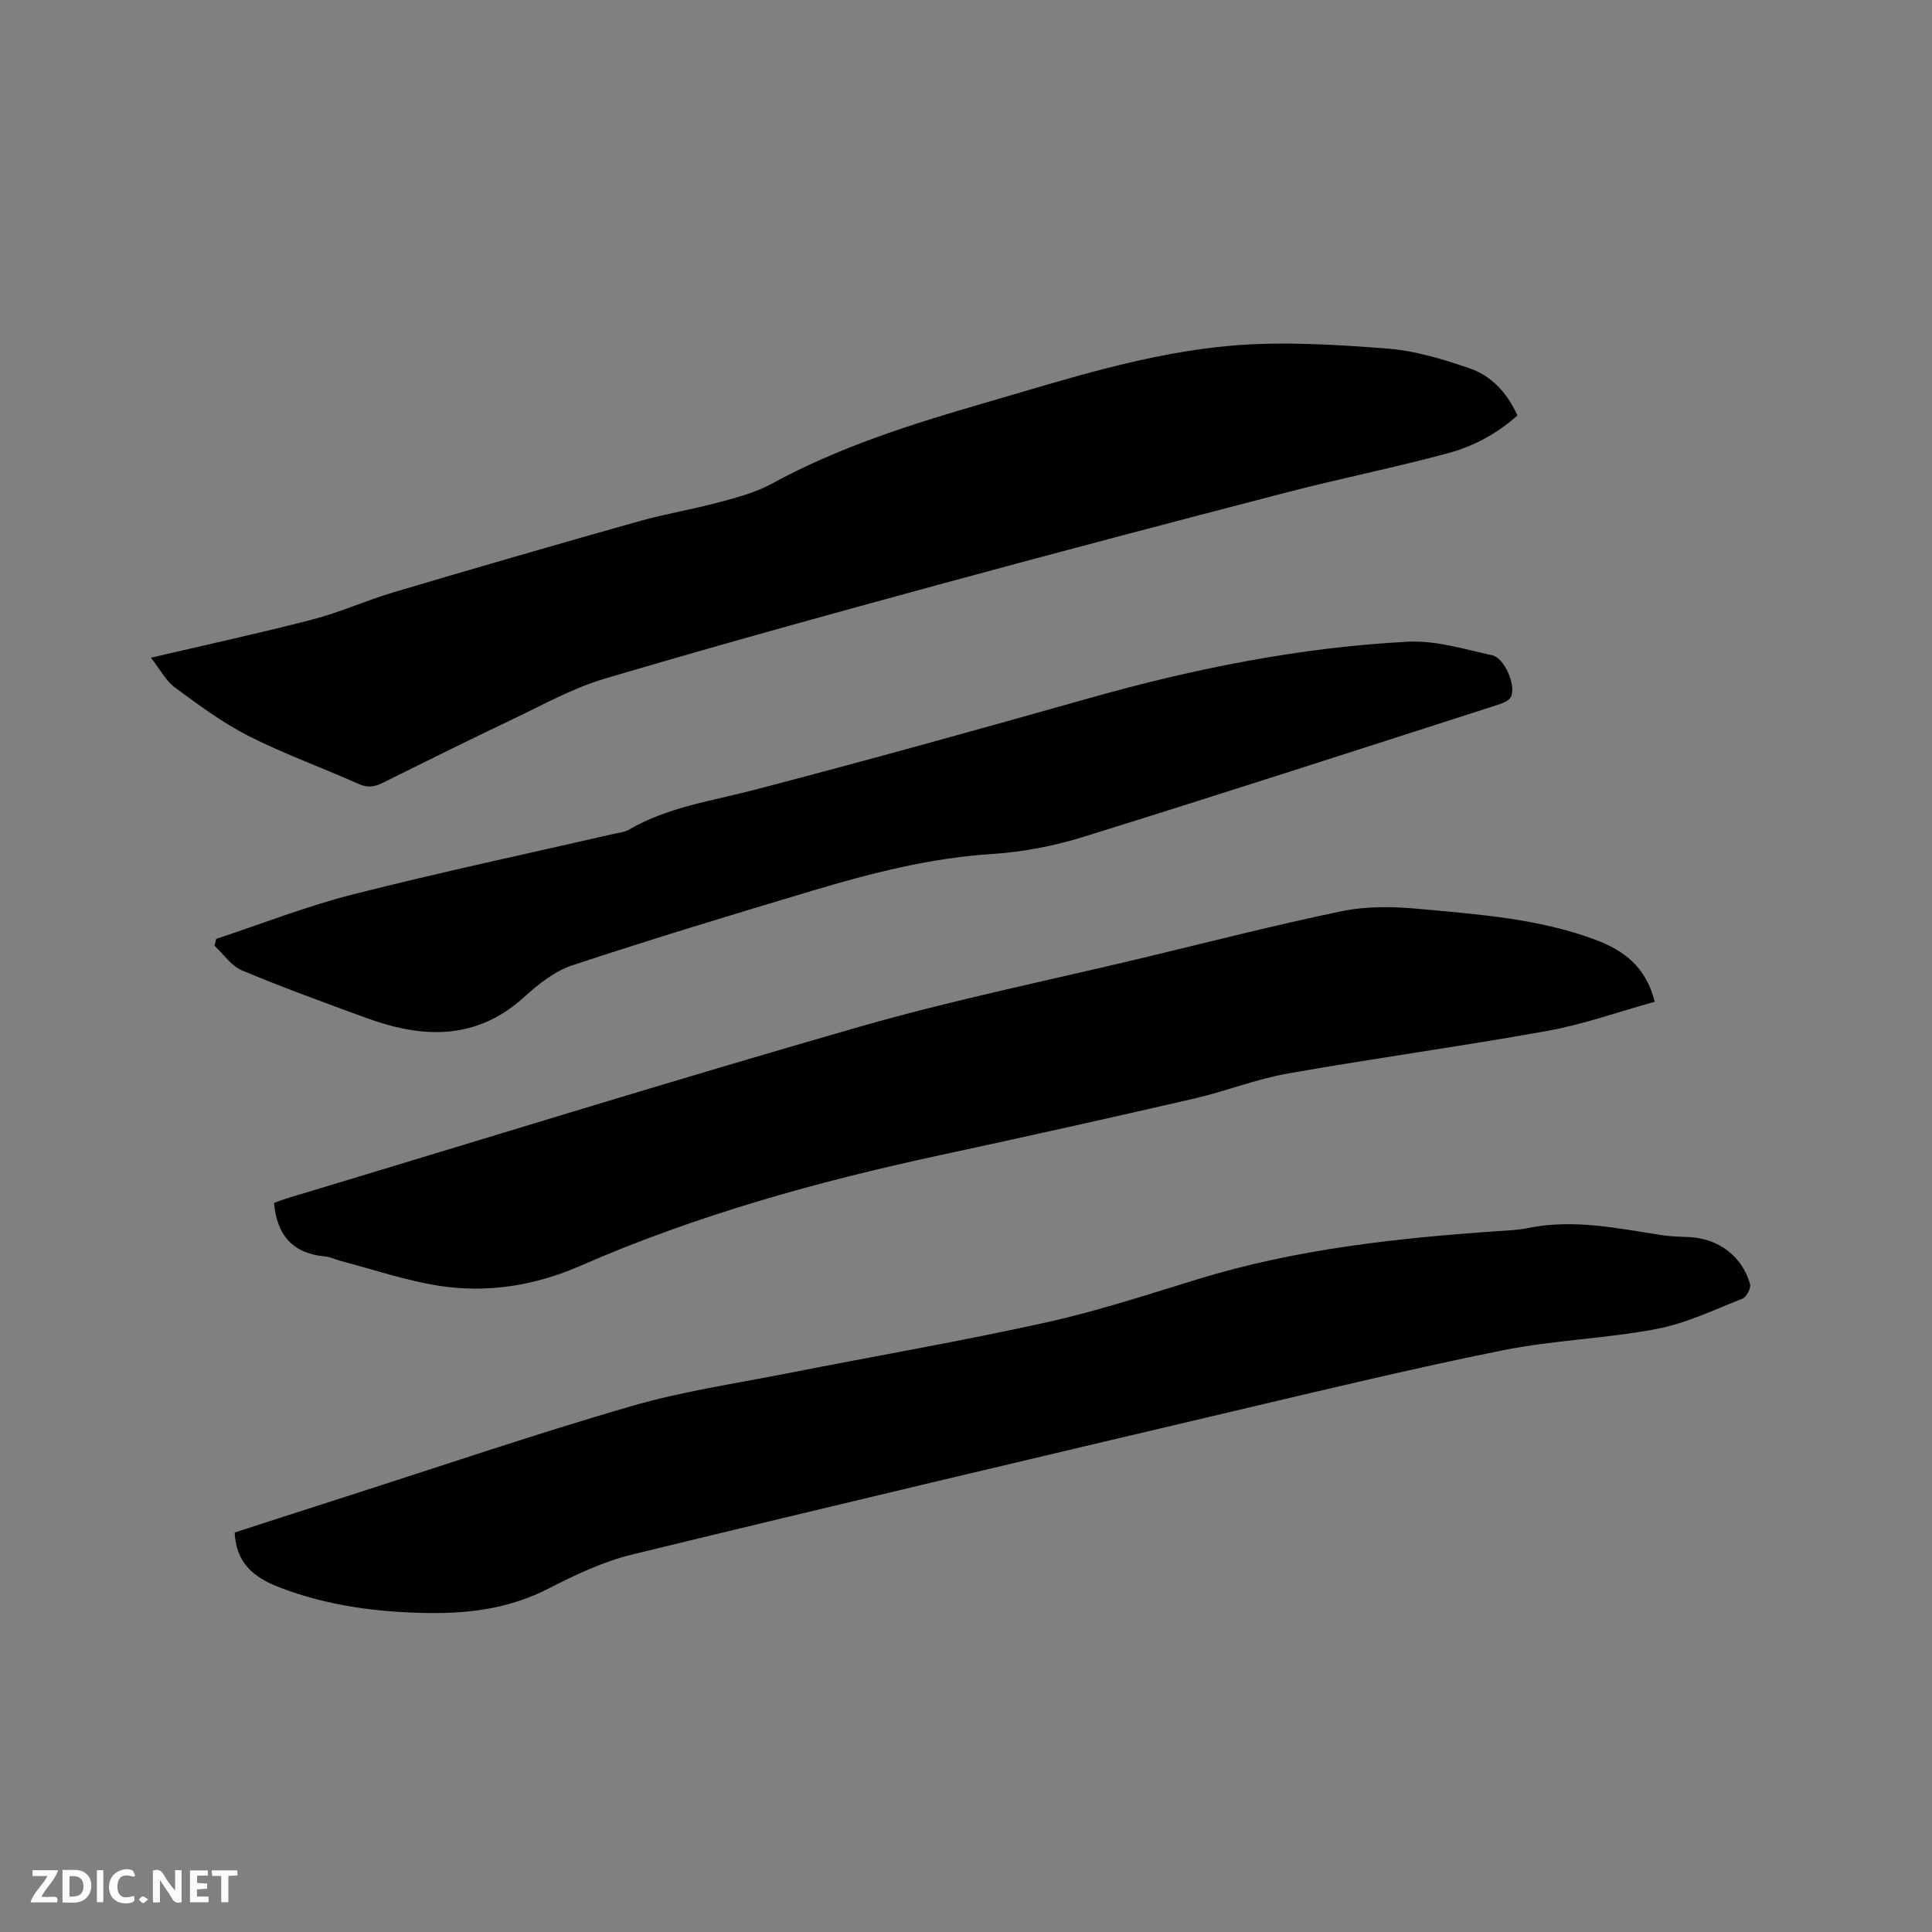 <svg enable-background="new 0 0 400 400" viewBox="0 0 400 400" xmlns="http://www.w3.org/2000/svg"><rect x="0" y="0" width="400" height="400" fill="#808080" stroke="none"/><path d="m31.25 136.17c11.62-2.72 22.59-5.09 33.44-7.91 5.71-1.48 11.15-3.96 16.81-5.64 16.83-4.99 33.69-9.88 50.58-14.64 5.6-1.58 11.37-2.53 16.99-4.04 3.65-.98 7.42-1.99 10.7-3.78 13.95-7.63 28.95-12.34 44.11-16.74 16.88-4.9 33.7-10.39 51.27-11.87 10.58-.89 21.36-.2 31.99.61 5.8.44 11.61 2.2 17.15 4.11 4.49 1.55 7.76 5.05 9.88 9.75-4.14 3.7-9.02 6.36-14.27 7.78-11.02 2.99-22.24 5.22-33.29 8.09-24.07 6.25-48.12 12.58-72.11 19.11-23.18 6.31-46.34 12.7-69.37 19.53-6.62 1.96-12.82 5.45-19.11 8.44-8.99 4.27-17.9 8.69-26.81 13.12-1.72.86-3.14 1.04-5.01.2-7.53-3.38-15.35-6.16-22.69-9.89-5.42-2.75-10.39-6.45-15.31-10.07-1.88-1.4-3.04-3.73-4.95-6.16z" fill="#000001"/><path d="m48.59 317.29c7.53-2.43 15.26-4.95 23.01-7.43 19.66-6.3 39.21-12.95 59.02-18.71 10.64-3.09 21.71-4.71 32.62-6.86 17.76-3.51 35.62-6.57 53.3-10.48 10.73-2.37 21.22-5.84 31.75-9.06 20.11-6.14 40.81-8.41 61.65-9.84 2.11-.15 4.26-.22 6.32-.64 9.47-1.96 18.71.06 27.99 1.48 1.77.27 3.59.29 5.39.37 6.1.27 11.01 3.89 12.69 9.73.24.83-.75 2.7-1.58 3.03-5.87 2.31-11.7 5.12-17.83 6.28-10.49 1.99-21.31 2.3-31.77 4.4-18.47 3.72-36.8 8.14-55.14 12.46-41.74 9.84-83.48 19.68-125.14 29.83-5.99 1.46-11.78 4.2-17.3 7.04-7.81 4.02-16.01 5.17-24.59 5.07-10.67-.12-21.09-1.46-31.14-5.32-5.27-2.03-8.98-5.02-9.25-11.35z" fill="#000001"/><path d="m342.6 207.4c-7.54 2.09-14.75 4.68-22.17 6.02-17.91 3.23-35.95 5.68-53.87 8.85-6.53 1.15-12.81 3.68-19.29 5.17-17.52 4.03-35.07 7.95-52.65 11.73-25.5 5.49-50.53 12.44-74.5 22.92-9.31 4.07-19.19 5.68-29.21 4.12-6.86-1.07-13.54-3.36-20.29-5.12-1.13-.29-2.22-.86-3.35-.96-6.55-.59-9.95-4.3-10.53-11.08.69-.24 1.73-.66 2.81-.99 39.42-11.87 78.73-24.08 118.29-35.45 19.41-5.58 39.27-9.62 58.93-14.33 13.69-3.28 27.33-6.8 41.11-9.64 5.06-1.04 10.51-.96 15.7-.48 12.42 1.15 24.96 1.99 36.8 6.43 5.59 2.11 10.33 5.37 12.22 12.81z" fill="#000001"/><path d="m44.77 194.38c9.42-3.11 18.7-6.77 28.29-9.2 17.95-4.56 36.07-8.41 54.12-12.56 1.03-.24 2.16-.33 3.04-.85 8.03-4.68 17.09-5.92 25.89-8.22 23.24-6.07 46.39-12.5 69.5-19.03 21.58-6.09 43.48-10.49 65.87-11.66 5.76-.3 11.69 1.55 17.45 2.8 2.58.56 5.02 6.31 3.89 8.62-.4.82-1.77 1.34-2.8 1.67-28.52 9.16-57.02 18.4-85.63 27.29-6.1 1.9-12.56 3.15-18.92 3.56-12.82.82-25.08 3.96-37.25 7.6-16.62 4.97-33.23 10-49.7 15.45-3.67 1.21-7.06 3.91-9.99 6.57-9.97 9.05-21.05 8.58-32.65 4.35-8.65-3.16-17.31-6.31-25.8-9.87-2.21-.93-3.8-3.35-5.67-5.09.12-.48.24-.96.36-1.43z" fill="#000001"/><g fill="#fafbfa"><path d="m37.59 393.81c-.92.31-1.52.05-2-.78-.7-1.2-1.52-2.34-2.47-3.78v4.59c-.55.03-.95.05-1.41.07-.03-.37-.06-.64-.06-.91 0-1.91 0-3.81 0-5.7 1.13-.41 1.77-.03 2.29.91.62 1.11 1.38 2.14 2.31 3.19v-4.2h1.35v6.61z"/><path d="m12.94 393.88v-6.75c1.9.19 3.93-.54 5.37 1.29.8 1.01.78 2.88.03 3.97-1.37 1.97-3.4 1.51-5.4 1.49m1.45-1.22c2.04.12 2.92-.58 2.89-2.21-.03-1.51-.98-2.19-2.89-2z"/><path d="m11.81 393.87h-5.49c.68-2.18 2.47-3.48 3.51-5.45h-3.08v-1.21h5.29c-.71 2.13-2.44 3.48-3.47 5.51.86 0 1.63.04 2.39-.01.79-.05 1.14.21.85 1.16"/><path d="m39.33 393.86v-6.61h3.7v1.07h-2.22v1.52c.68.04 1.34.09 2.07.13v1.07c-.72.05-1.38.09-2.1.14v1.48h2.4v1.19h-3.85z"/><path d="m27.71 388.56c-1.15-.3-2.46-.61-3.1.64-.37.73-.41 1.93-.06 2.67.63 1.35 1.99.93 3.17.68.35.94-.01 1.32-.93 1.46-1.62.25-3.05-.27-3.76-1.48-.73-1.24-.6-3.03.31-4.17.88-1.11 2.71-1.7 4-1.16.32.13.44.74.65 1.12-.1.08-.19.16-.28.24"/><path d="m49.15 387.24v1.07c-.59.02-1.17.05-1.87.08v5.44h-1.48v-5.44h-1.85c-.05-.4-.08-.73-.13-1.15z"/><path d="m20.06 387.21h1.33v6.62h-1.33z"/><path d="m30.68 393.25c-.49.38-.8.79-1.05.76-.32-.05-.6-.45-.9-.7.26-.24.51-.64.8-.67.29-.04.62.3 1.15.61"/></g></svg>